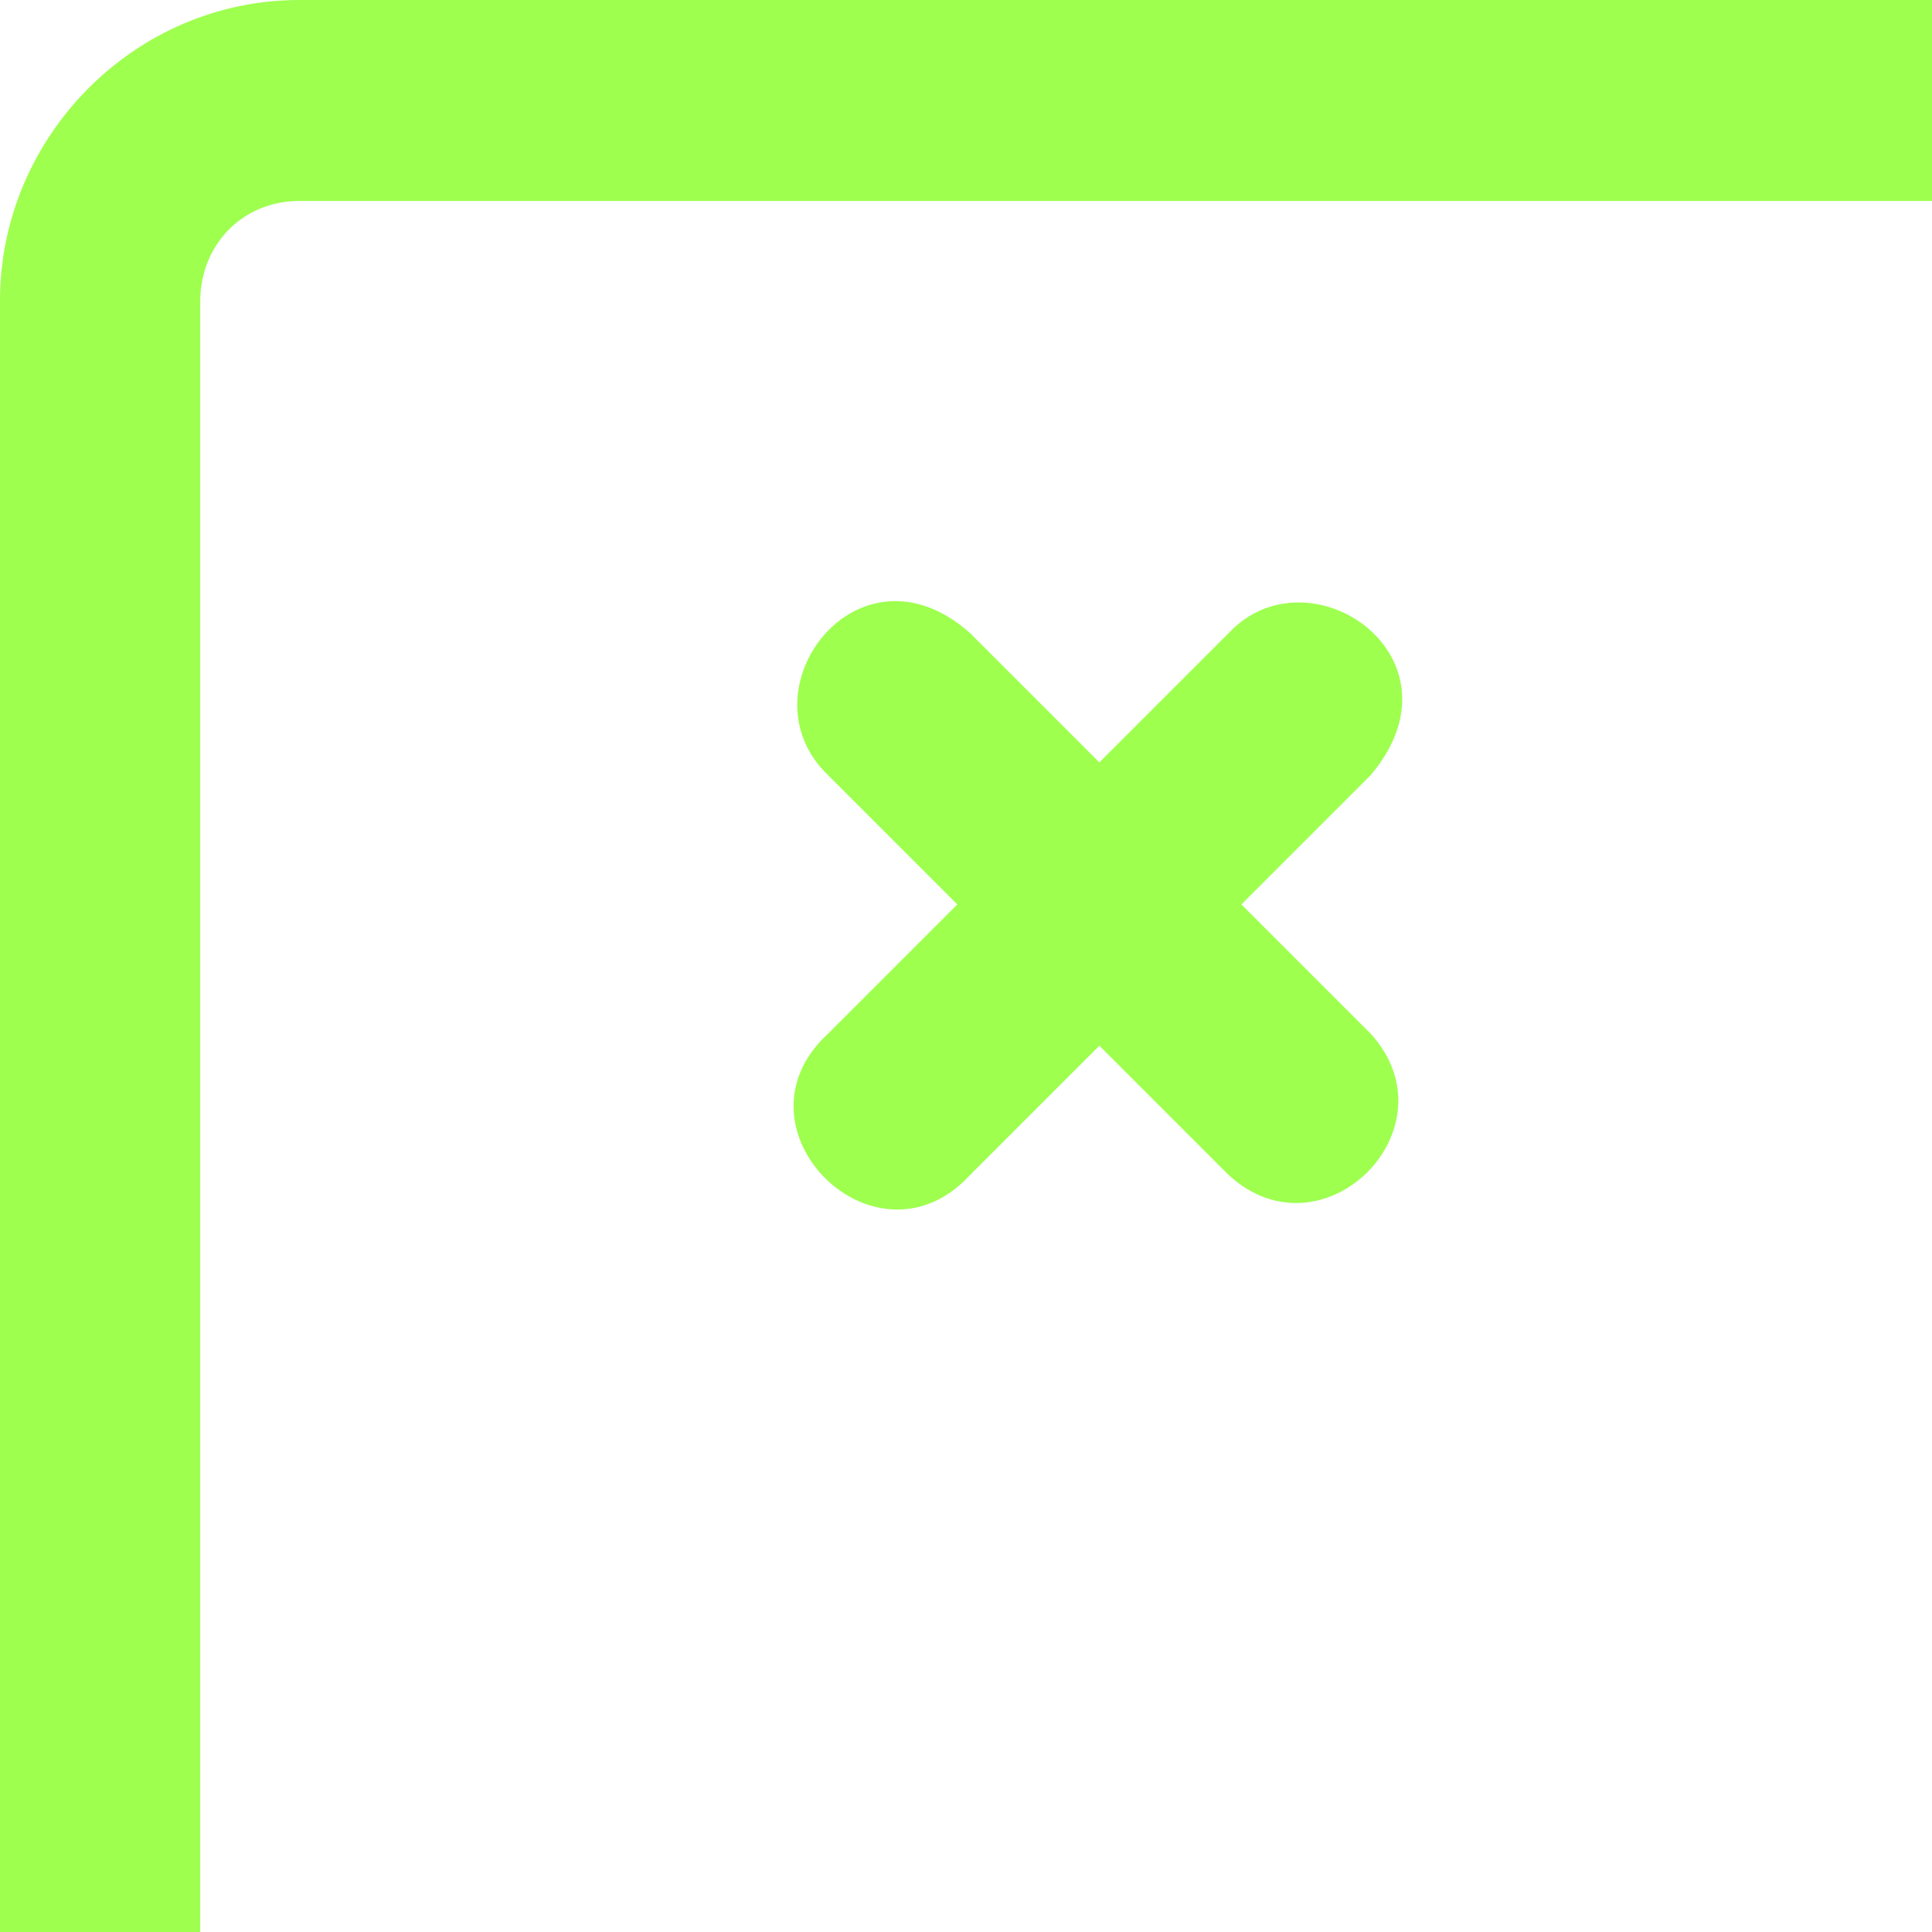 <!-- icon666.com - MILLIONS vector ICONS FREE --><svg id="svg8" viewBox="0 0 2.557 2.557" xmlns="http://www.w3.org/2000/svg" xmlns:dc="http://purl.org/dc/elements/1.1/" xmlns:cc="http://creativecommons.org/ns#" xmlns:rdf="http://www.w3.org/1999/02/22-rdf-syntax-ns#" xmlns:svg="http://www.w3.org/2000/svg"><g id="layer18" transform="translate(-.529 -.529)"><path id="LINE-1" d="m.925.529c-.218-0-.396.181-.396.398v3.174c0.0.218.179.396.396.396h4.764c.218-0.0.396-.179.396-.396v-3.174c-0-.218-.179-.398-.396-.398zm0 .266h4.764c.075 0.0.133.058.133.133v3.174c-0.0.075-.058.133-.133.133h-4.764c-.075 0-.131-.058-.131-.133v-3.174c0-.075.056-.133.131-.133zm1.23.572-.171.171-.171-.171c-.148-.132-.305.076-.188.188l.171.171-.171.171c-.136.125.063.323.188.187l.171-.171.171.171c.125.115.302-.062.188-.187l-.171-.171.171-.171c.132-.156-.081-.302-.188-.188zm2.647 0-.172.172-.172-.172c-.167-.137-.301.09-.186.188l.171.171-.171.171c-.15.123.061.336.186.187l.172-.172.172.172c.124.149.335-.064.186-.187l-.171-.171.171-.171c.13-.155-.079-.3-.186-.188zm-3.348 1.815c-.072.001-.13.059-.131.131v.529c-0.0.073.058.132.131.133h.795c.073 0.0.133-.059.133-.133v-.396h2.777c.192.017.192-.281 0-.264zm.133.263h.53v.266h-.53zm1.192 1.582c-.405.012-.656.361-.662.662v.264c-0.0.073.059.133.133.133h2.117c.073-.001.131-.06.131-.133v-.264c-.019-.388-.352-.651-.66-.662zm0 .266h1.059c.218.004.386.209.396.396v.133h-1.852c-.042-.357.221-.522.396-.529z" font-variant-ligatures="normal" font-variant-position="normal" font-variant-caps="normal" font-variant-numeric="normal" font-variant-alternates="normal" font-feature-settings="normal" text-indent="0" text-align="start" text-decoration-line="none" text-decoration-style="solid" text-decoration-color="rgb(0,0,0)" text-transform="none" text-orientation="mixed" white-space="normal" shape-padding="0" isolation="auto" mix-blend-mode="normal" solid-color="rgb(0,0,0)" solid-opacity="1" vector-effect="none" paint-order="markers fill stroke" fill="#000000" style="fill: rgb(158, 255, 79);"></path></g></svg>
